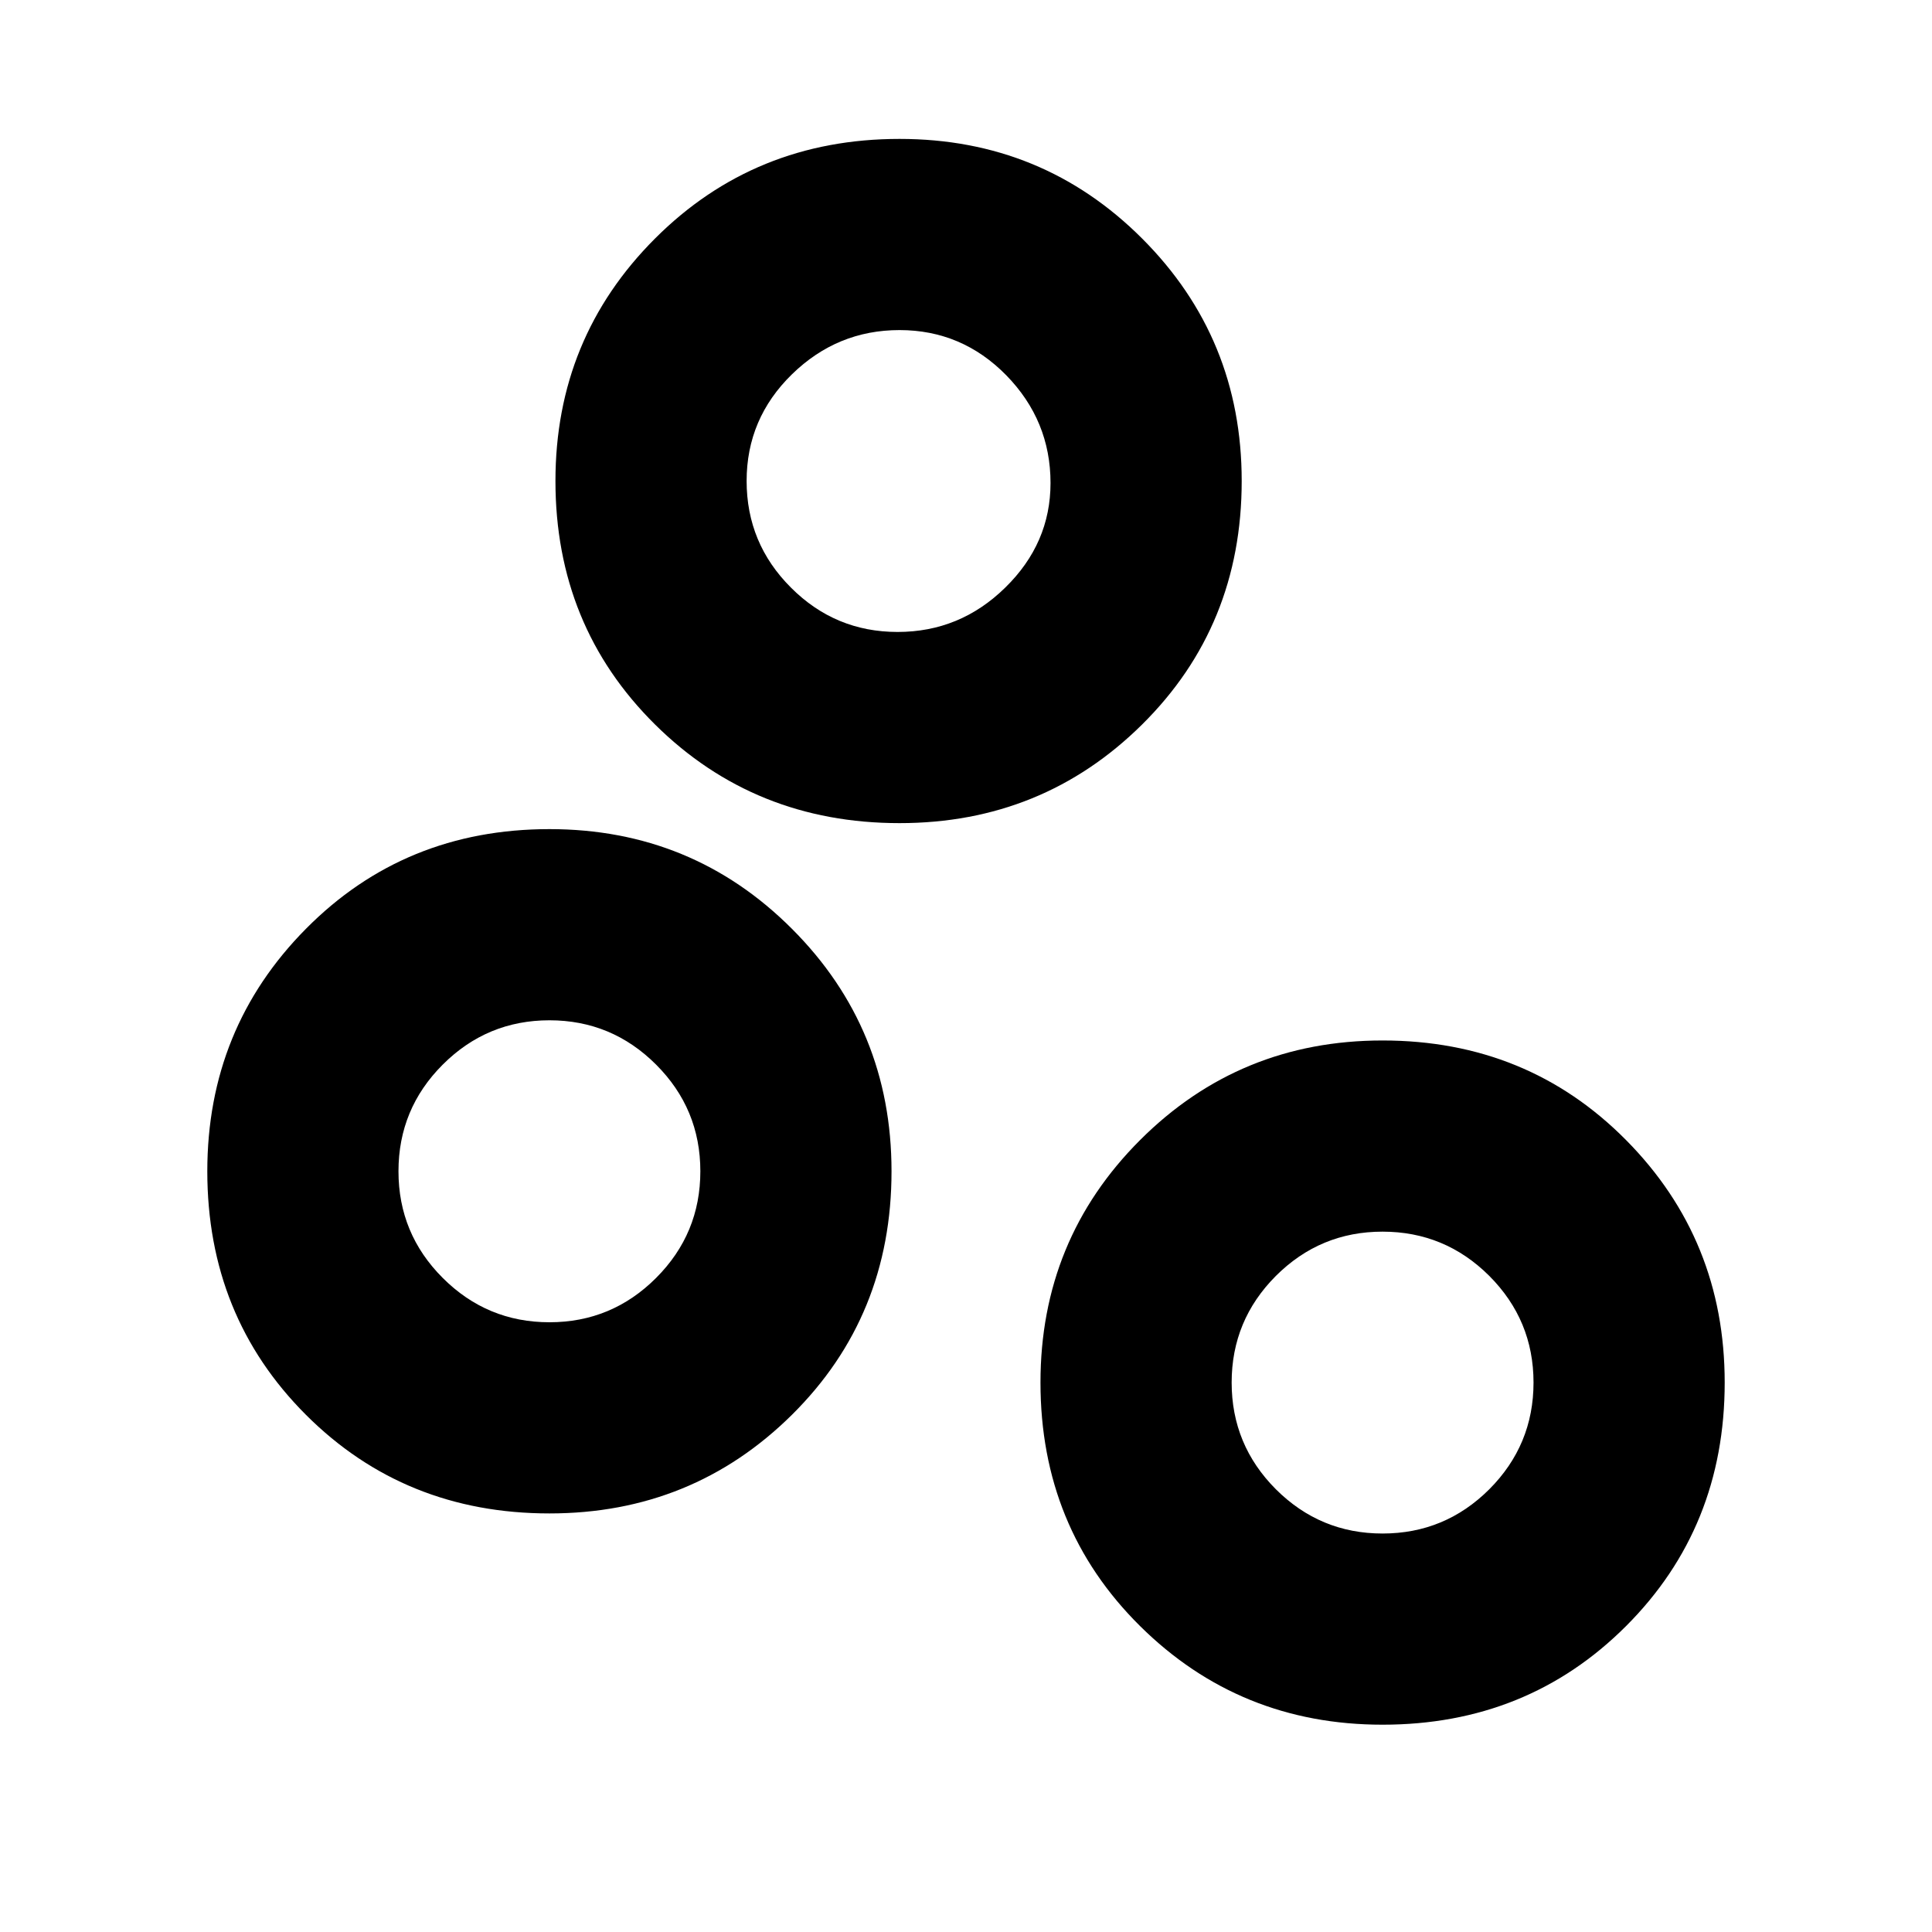 <svg xmlns="http://www.w3.org/2000/svg" height="20" width="20"><path d="M5.688 15.667Q4.188 15.667 3.167 14.646Q2.146 13.625 2.146 12.125Q2.146 10.646 3.167 9.615Q4.188 8.583 5.688 8.583Q7.167 8.583 8.198 9.615Q9.229 10.646 9.229 12.125Q9.229 13.625 8.198 14.646Q7.167 15.667 5.688 15.667ZM5.688 13.688Q6.333 13.688 6.792 13.229Q7.25 12.771 7.25 12.125Q7.25 11.479 6.792 11.021Q6.333 10.562 5.688 10.562Q5.042 10.562 4.583 11.021Q4.125 11.479 4.125 12.125Q4.125 12.771 4.583 13.229Q5.042 13.688 5.688 13.688ZM9.292 6.542Q9.938 6.542 10.406 6.083Q10.875 5.625 10.875 5Q10.875 4.354 10.417 3.885Q9.958 3.417 9.312 3.417Q8.667 3.417 8.198 3.875Q7.729 4.333 7.729 4.979Q7.729 5.625 8.188 6.083Q8.646 6.542 9.292 6.542ZM9.312 8.521Q7.812 8.521 6.781 7.5Q5.75 6.479 5.75 4.979Q5.75 3.5 6.781 2.469Q7.812 1.438 9.312 1.438Q10.792 1.438 11.823 2.469Q12.854 3.5 12.854 4.979Q12.854 6.479 11.823 7.5Q10.792 8.521 9.312 8.521ZM14.312 15.875Q14.958 15.875 15.417 15.417Q15.875 14.958 15.875 14.312Q15.875 13.667 15.417 13.208Q14.958 12.75 14.312 12.75Q13.667 12.75 13.208 13.208Q12.75 13.667 12.75 14.312Q12.75 14.958 13.208 15.417Q13.667 15.875 14.312 15.875ZM14.312 17.854Q12.833 17.854 11.802 16.833Q10.771 15.812 10.771 14.312Q10.771 12.833 11.802 11.802Q12.833 10.771 14.312 10.771Q15.812 10.771 16.833 11.802Q17.854 12.833 17.854 14.312Q17.854 15.812 16.833 16.833Q15.812 17.854 14.312 17.854ZM9.312 4.979Q9.312 4.979 9.312 4.979Q9.312 4.979 9.312 4.979Q9.312 4.979 9.312 4.979Q9.312 4.979 9.312 4.979Q9.312 4.979 9.312 4.979Q9.312 4.979 9.312 4.979Q9.312 4.979 9.312 4.979Q9.312 4.979 9.312 4.979ZM5.688 12.125Q5.688 12.125 5.688 12.125Q5.688 12.125 5.688 12.125Q5.688 12.125 5.688 12.125Q5.688 12.125 5.688 12.125Q5.688 12.125 5.688 12.125Q5.688 12.125 5.688 12.125Q5.688 12.125 5.688 12.125Q5.688 12.125 5.688 12.125ZM14.312 14.312Q14.312 14.312 14.312 14.312Q14.312 14.312 14.312 14.312Q14.312 14.312 14.312 14.312Q14.312 14.312 14.312 14.312Q14.312 14.312 14.312 14.312Q14.312 14.312 14.312 14.312Q14.312 14.312 14.312 14.312Q14.312 14.312 14.312 14.312Z"/></svg>